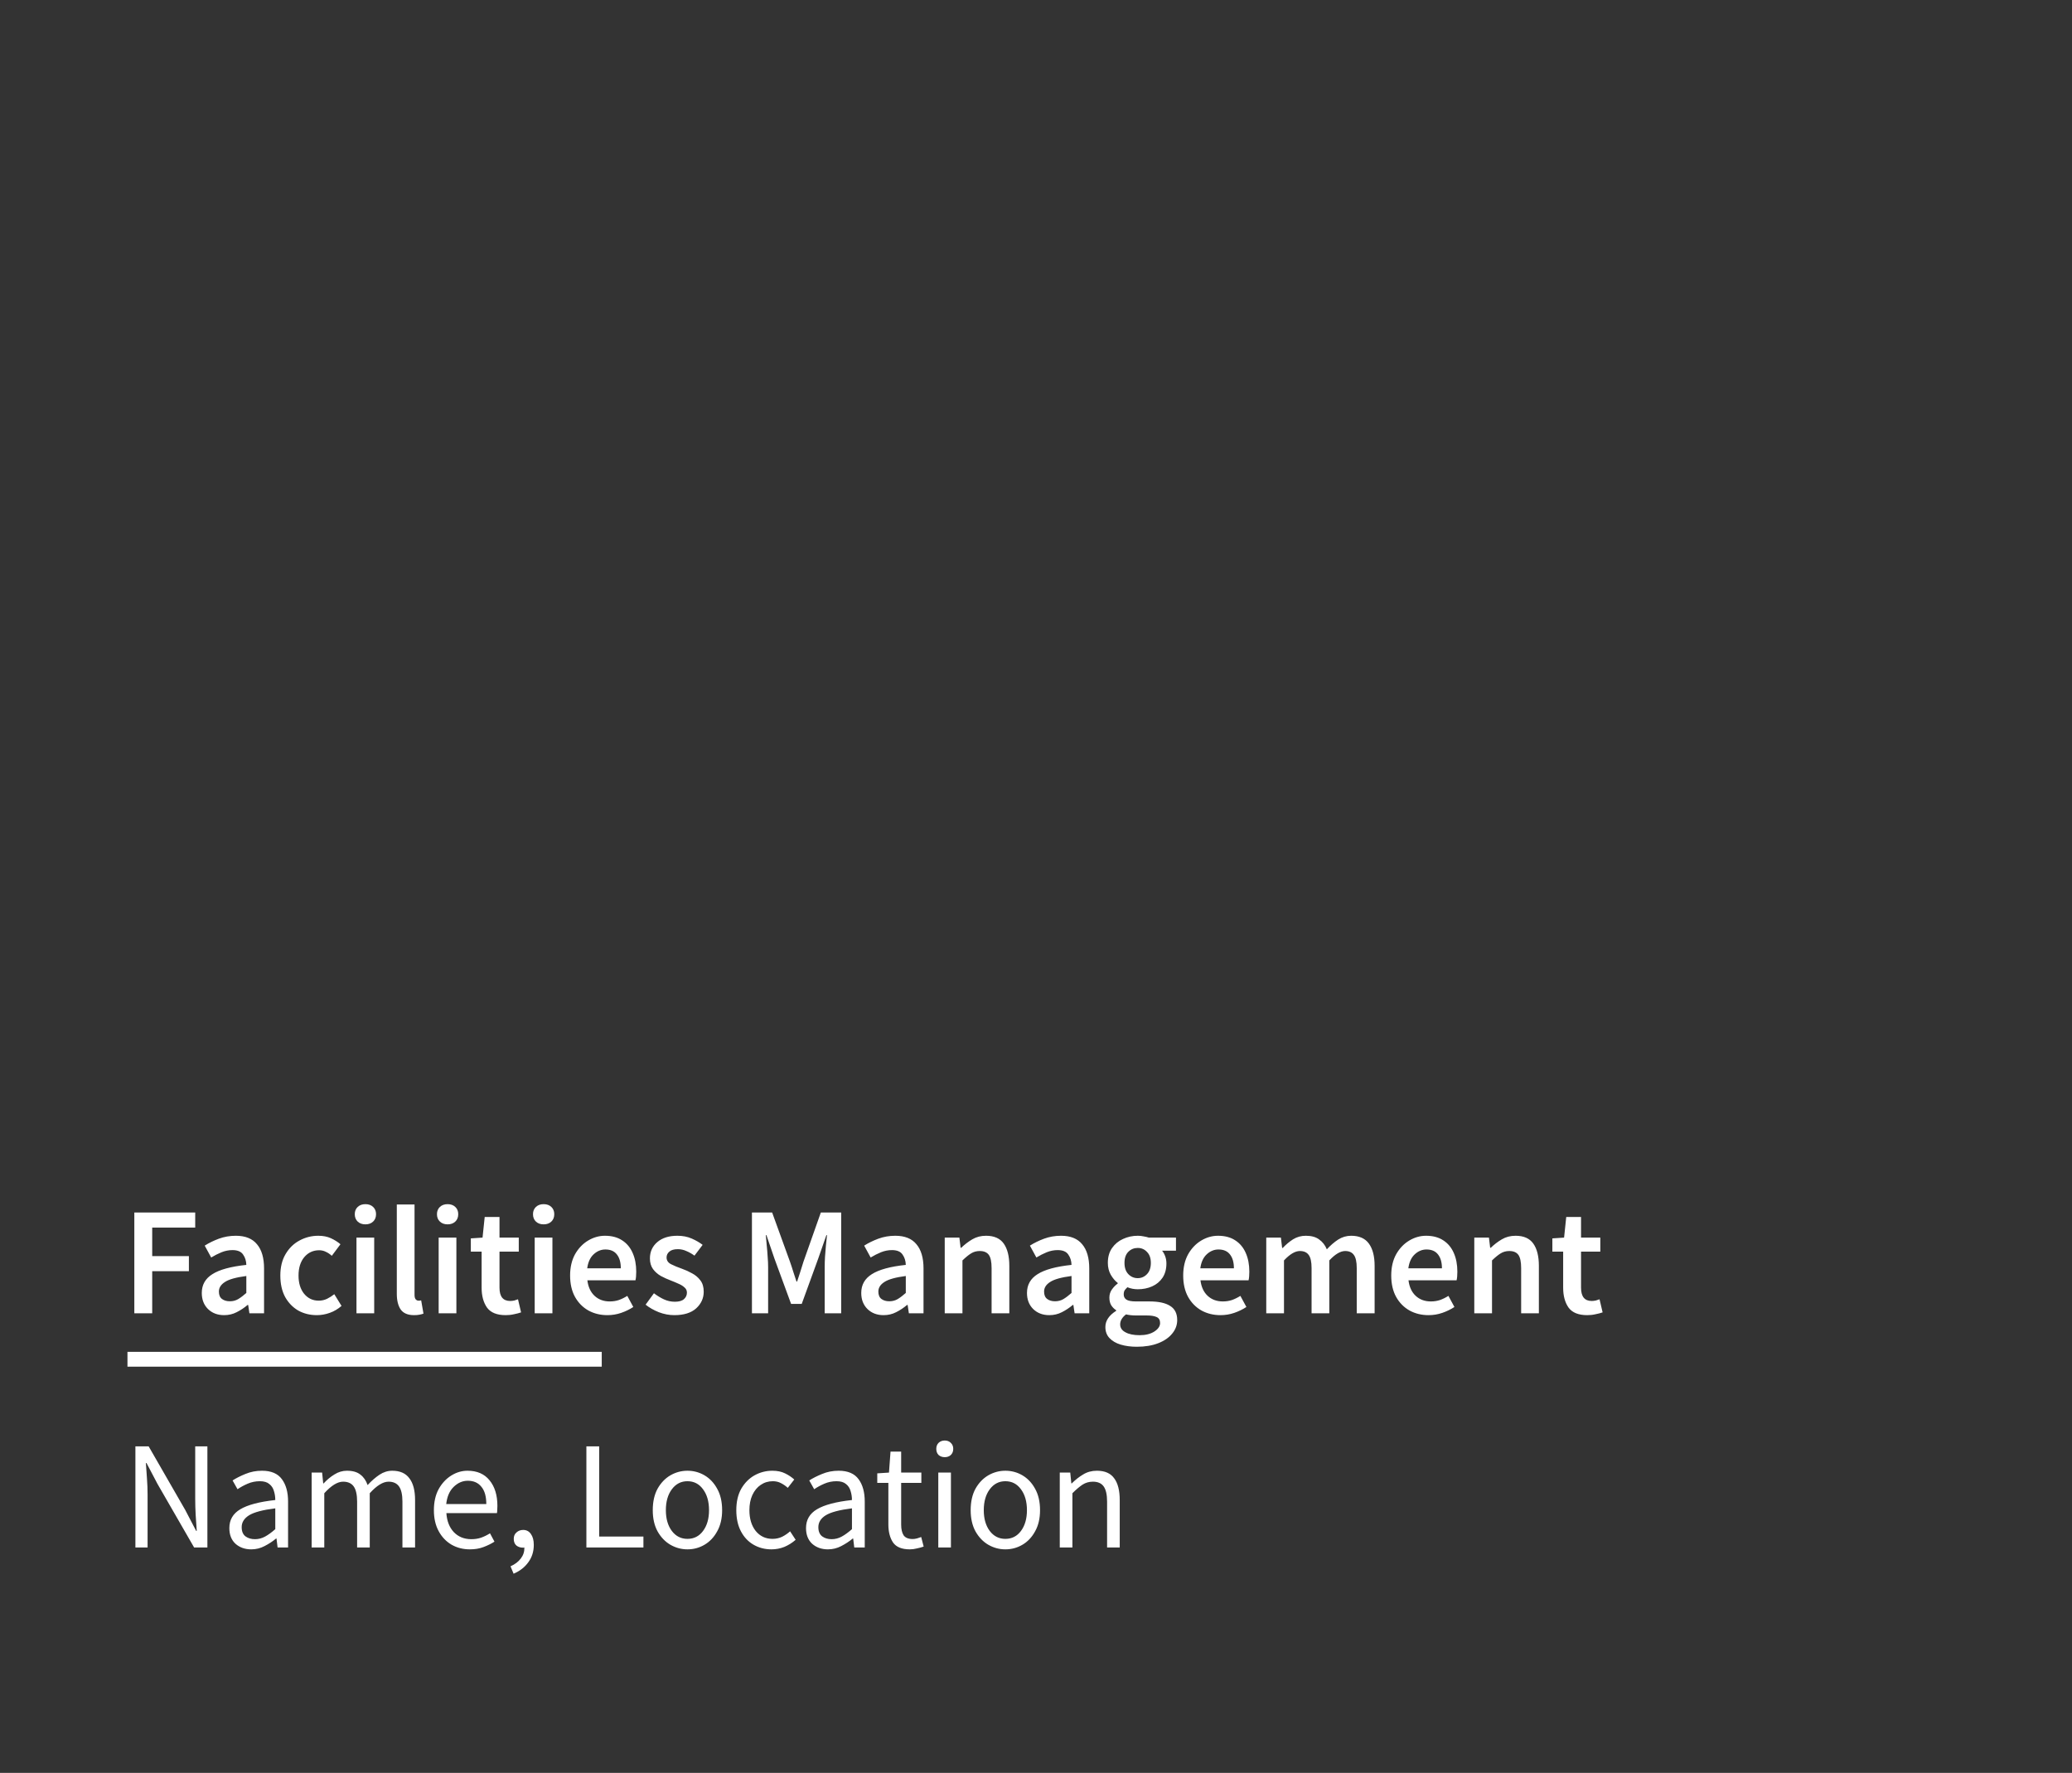 <svg width="699" height="598" viewBox="0 0 699 598" fill="none" xmlns="http://www.w3.org/2000/svg">
<rect x="0" y="0" width="699" height="598" fill="#808080" stroke="none"/>
<rect width="699" height="598" fill="black" fill-opacity="0.6"/>
<path d="M45.316 443V408.992H65.856V414.088H51.348V423.708H63.724V428.804H51.348V443H45.316ZM75.613 443.624C73.394 443.624 71.574 442.931 70.153 441.544C68.766 440.157 68.073 438.355 68.073 436.136C68.073 433.397 69.269 431.283 71.661 429.792C74.053 428.267 77.866 427.227 83.101 426.672C83.066 425.32 82.702 424.159 82.009 423.188C81.35 422.183 80.154 421.68 78.421 421.68C77.173 421.68 75.942 421.923 74.729 422.408C73.55 422.893 72.389 423.483 71.245 424.176L69.061 420.172C70.482 419.271 72.077 418.491 73.845 417.832C75.648 417.173 77.554 416.844 79.565 416.844C82.754 416.844 85.129 417.797 86.689 419.704C88.284 421.576 89.081 424.297 89.081 427.868V443H84.141L83.725 440.192H83.517C82.373 441.163 81.142 441.977 79.825 442.636C78.542 443.295 77.138 443.624 75.613 443.624ZM77.537 438.944C78.577 438.944 79.513 438.701 80.345 438.216C81.212 437.696 82.13 437.003 83.101 436.136V430.416C79.634 430.867 77.225 431.543 75.873 432.444C74.521 433.311 73.845 434.385 73.845 435.668C73.845 436.812 74.192 437.644 74.885 438.164C75.578 438.684 76.462 438.944 77.537 438.944ZM106.897 443.624C104.575 443.624 102.477 443.104 100.605 442.064C98.768 440.989 97.295 439.464 96.185 437.488C95.111 435.477 94.573 433.068 94.573 430.26C94.573 427.417 95.163 425.008 96.341 423.032C97.52 421.021 99.08 419.496 101.021 418.456C102.997 417.381 105.112 416.844 107.365 416.844C108.995 416.844 110.416 417.121 111.629 417.676C112.843 418.231 113.917 418.907 114.853 419.704L111.941 423.604C111.283 423.015 110.607 422.564 109.913 422.252C109.22 421.905 108.475 421.732 107.677 421.732C105.632 421.732 103.951 422.512 102.633 424.072C101.351 425.632 100.709 427.695 100.709 430.26C100.709 432.791 101.333 434.836 102.581 436.396C103.864 437.956 105.511 438.736 107.521 438.736C108.527 438.736 109.463 438.528 110.329 438.112C111.231 437.661 112.045 437.141 112.773 436.552L115.217 440.504C114.039 441.544 112.721 442.324 111.265 442.844C109.809 443.364 108.353 443.624 106.897 443.624ZM120.257 443V417.468H126.237V443H120.257ZM123.273 412.996C122.198 412.996 121.332 412.684 120.673 412.06C120.014 411.436 119.685 410.604 119.685 409.564C119.685 408.559 120.014 407.744 120.673 407.12C121.332 406.496 122.198 406.184 123.273 406.184C124.348 406.184 125.214 406.496 125.873 407.12C126.532 407.744 126.861 408.559 126.861 409.564C126.861 410.604 126.532 411.436 125.873 412.06C125.214 412.684 124.348 412.996 123.273 412.996ZM139.69 443.624C137.576 443.624 136.068 442.983 135.166 441.7C134.3 440.417 133.866 438.667 133.866 436.448V406.288H139.846V436.76C139.846 437.488 139.985 438.008 140.262 438.32C140.54 438.597 140.834 438.736 141.146 438.736C141.285 438.736 141.406 438.736 141.51 438.736C141.649 438.701 141.84 438.667 142.082 438.632L142.862 443.104C142.516 443.243 142.065 443.364 141.51 443.468C140.99 443.572 140.384 443.624 139.69 443.624ZM147.984 443V417.468H153.964V443H147.984ZM151 412.996C149.925 412.996 149.058 412.684 148.4 412.06C147.741 411.436 147.412 410.604 147.412 409.564C147.412 408.559 147.741 407.744 148.4 407.12C149.058 406.496 149.925 406.184 151 406.184C152.074 406.184 152.941 406.496 153.6 407.12C154.258 407.744 154.588 408.559 154.588 409.564C154.588 410.604 154.258 411.436 153.6 412.06C152.941 412.684 152.074 412.996 151 412.996ZM170.589 443.624C167.642 443.624 165.545 442.775 164.297 441.076C163.084 439.343 162.477 437.107 162.477 434.368V422.2H158.837V417.728L162.789 417.468L163.517 410.5H168.509V417.468H175.009V422.2H168.509V434.368C168.509 437.349 169.705 438.84 172.097 438.84C172.548 438.84 173.016 438.788 173.501 438.684C173.986 438.545 174.402 438.407 174.749 438.268L175.789 442.688C175.096 442.931 174.298 443.139 173.397 443.312C172.53 443.52 171.594 443.624 170.589 443.624ZM180.382 443V417.468H186.362V443H180.382ZM183.398 412.996C182.323 412.996 181.457 412.684 180.798 412.06C180.139 411.436 179.81 410.604 179.81 409.564C179.81 408.559 180.139 407.744 180.798 407.12C181.457 406.496 182.323 406.184 183.398 406.184C184.473 406.184 185.339 406.496 185.998 407.12C186.657 407.744 186.986 408.559 186.986 409.564C186.986 410.604 186.657 411.436 185.998 412.06C185.339 412.684 184.473 412.996 183.398 412.996ZM204.911 443.624C202.554 443.624 200.422 443.104 198.515 442.064C196.609 440.989 195.101 439.464 193.991 437.488C192.882 435.477 192.327 433.068 192.327 430.26C192.327 427.487 192.882 425.095 193.991 423.084C195.135 421.073 196.609 419.531 198.411 418.456C200.214 417.381 202.103 416.844 204.079 416.844C206.402 416.844 208.343 417.364 209.903 418.404C211.463 419.409 212.642 420.831 213.439 422.668C214.237 424.471 214.635 426.568 214.635 428.96C214.635 430.208 214.549 431.179 214.375 431.872H198.151C198.429 434.125 199.243 435.876 200.595 437.124C201.947 438.372 203.646 438.996 205.691 438.996C206.801 438.996 207.823 438.84 208.759 438.528C209.73 438.181 210.683 437.713 211.619 437.124L213.647 440.868C212.434 441.665 211.082 442.324 209.591 442.844C208.101 443.364 206.541 443.624 204.911 443.624ZM198.099 427.816H209.435C209.435 425.84 209.002 424.297 208.135 423.188C207.269 422.044 205.969 421.472 204.235 421.472C202.745 421.472 201.41 422.027 200.231 423.136C199.087 424.211 198.377 425.771 198.099 427.816ZM227.471 443.624C225.737 443.624 224.004 443.295 222.271 442.636C220.537 441.943 219.047 441.093 217.799 440.088L220.607 436.24C221.751 437.107 222.895 437.8 224.039 438.32C225.183 438.84 226.396 439.1 227.679 439.1C229.065 439.1 230.088 438.805 230.747 438.216C231.405 437.627 231.735 436.899 231.735 436.032C231.735 435.304 231.457 434.715 230.903 434.264C230.383 433.779 229.707 433.363 228.875 433.016C228.043 432.635 227.176 432.271 226.275 431.924C225.165 431.508 224.056 431.005 222.947 430.416C221.872 429.792 220.988 429.012 220.295 428.076C219.601 427.105 219.255 425.909 219.255 424.488C219.255 422.235 220.087 420.397 221.751 418.976C223.415 417.555 225.668 416.844 228.511 416.844C230.313 416.844 231.925 417.156 233.347 417.78C234.768 418.404 235.999 419.115 237.039 419.912L234.283 423.552C233.381 422.893 232.463 422.373 231.527 421.992C230.625 421.576 229.672 421.368 228.667 421.368C227.384 421.368 226.431 421.645 225.807 422.2C225.183 422.72 224.871 423.379 224.871 424.176C224.871 425.181 225.391 425.944 226.431 426.464C227.471 426.984 228.684 427.487 230.071 427.972C231.249 428.388 232.393 428.908 233.503 429.532C234.612 430.121 235.531 430.901 236.259 431.872C237.021 432.843 237.403 434.125 237.403 435.72C237.403 437.904 236.553 439.776 234.855 441.336C233.156 442.861 230.695 443.624 227.471 443.624ZM253.671 443V408.992H260.483L266.515 425.632C266.897 426.707 267.261 427.816 267.607 428.96C267.989 430.069 268.353 431.179 268.699 432.288H268.907C269.289 431.179 269.653 430.069 269.999 428.96C270.346 427.816 270.693 426.707 271.039 425.632L276.915 408.992H283.779V443H278.215V427.452C278.215 426.377 278.25 425.216 278.319 423.968C278.423 422.685 278.527 421.403 278.631 420.12C278.77 418.837 278.891 417.676 278.995 416.636H278.787L276.031 424.54L270.467 439.828H266.879L261.263 424.54L258.559 416.636H258.351C258.455 417.676 258.559 418.837 258.663 420.12C258.802 421.403 258.906 422.685 258.975 423.968C259.079 425.216 259.131 426.377 259.131 427.452V443H253.671ZM298.086 443.624C295.867 443.624 294.047 442.931 292.626 441.544C291.239 440.157 290.546 438.355 290.546 436.136C290.546 433.397 291.742 431.283 294.134 429.792C296.526 428.267 300.339 427.227 305.574 426.672C305.539 425.32 305.175 424.159 304.482 423.188C303.823 422.183 302.627 421.68 300.894 421.68C299.646 421.68 298.415 421.923 297.202 422.408C296.023 422.893 294.862 423.483 293.718 424.176L291.534 420.172C292.955 419.271 294.55 418.491 296.318 417.832C298.12 417.173 300.027 416.844 302.038 416.844C305.227 416.844 307.602 417.797 309.162 419.704C310.756 421.576 311.554 424.297 311.554 427.868V443H306.614L306.198 440.192H305.99C304.846 441.163 303.615 441.977 302.298 442.636C301.015 443.295 299.611 443.624 298.086 443.624ZM300.01 438.944C301.05 438.944 301.986 438.701 302.818 438.216C303.684 437.696 304.603 437.003 305.574 436.136V430.416C302.107 430.867 299.698 431.543 298.346 432.444C296.994 433.311 296.318 434.385 296.318 435.668C296.318 436.812 296.664 437.644 297.358 438.164C298.051 438.684 298.935 438.944 300.01 438.944ZM318.71 443V417.468H323.65L324.066 420.9H324.274C325.418 419.791 326.666 418.837 328.018 418.04C329.37 417.243 330.913 416.844 332.646 416.844C335.385 416.844 337.378 417.728 338.626 419.496C339.874 421.264 340.498 423.76 340.498 426.984V443H334.518V427.764C334.518 425.649 334.206 424.159 333.582 423.292C332.958 422.425 331.935 421.992 330.514 421.992C329.405 421.992 328.417 422.269 327.55 422.824C326.718 423.344 325.765 424.124 324.69 425.164V443H318.71ZM353.996 443.624C351.777 443.624 349.957 442.931 348.536 441.544C347.149 440.157 346.456 438.355 346.456 436.136C346.456 433.397 347.652 431.283 350.044 429.792C352.436 428.267 356.249 427.227 361.484 426.672C361.449 425.32 361.085 424.159 360.392 423.188C359.733 422.183 358.537 421.68 356.804 421.68C355.556 421.68 354.325 421.923 353.112 422.408C351.933 422.893 350.772 423.483 349.628 424.176L347.444 420.172C348.865 419.271 350.46 418.491 352.228 417.832C354.03 417.173 355.937 416.844 357.948 416.844C361.137 416.844 363.512 417.797 365.072 419.704C366.666 421.576 367.464 424.297 367.464 427.868V443H362.524L362.108 440.192H361.9C360.756 441.163 359.525 441.977 358.208 442.636C356.925 443.295 355.521 443.624 353.996 443.624ZM355.92 438.944C356.96 438.944 357.896 438.701 358.728 438.216C359.594 437.696 360.513 437.003 361.484 436.136V430.416C358.017 430.867 355.608 431.543 354.256 432.444C352.904 433.311 352.228 434.385 352.228 435.668C352.228 436.812 352.574 437.644 353.268 438.164C353.961 438.684 354.845 438.944 355.92 438.944ZM383.512 454.284C381.502 454.284 379.682 454.041 378.052 453.556C376.458 453.071 375.192 452.325 374.256 451.32C373.355 450.349 372.904 449.119 372.904 447.628C372.904 445.513 374.118 443.693 376.544 442.168V441.96C375.886 441.544 375.331 440.989 374.88 440.296C374.464 439.603 374.256 438.736 374.256 437.696C374.256 436.691 374.534 435.789 375.088 434.992C375.678 434.16 376.336 433.484 377.064 432.964V432.756C376.198 432.097 375.418 431.179 374.724 430C374.066 428.821 373.736 427.487 373.736 425.996C373.736 424.02 374.204 422.356 375.14 421.004C376.076 419.652 377.307 418.629 378.832 417.936C380.392 417.208 382.056 416.844 383.824 416.844C384.518 416.844 385.176 416.913 385.8 417.052C386.459 417.156 387.048 417.295 387.568 417.468H396.72V421.888H392.04C392.456 422.373 392.803 422.997 393.08 423.76C393.358 424.488 393.496 425.303 393.496 426.204C393.496 428.076 393.063 429.671 392.196 430.988C391.33 432.271 390.168 433.241 388.712 433.9C387.256 434.559 385.627 434.888 383.824 434.888C383.27 434.888 382.698 434.836 382.108 434.732C381.519 434.628 380.93 434.455 380.34 434.212C379.959 434.559 379.647 434.905 379.404 435.252C379.196 435.599 379.092 436.067 379.092 436.656C379.092 437.384 379.387 437.956 379.976 438.372C380.6 438.788 381.692 438.996 383.252 438.996H387.776C390.862 438.996 393.184 439.499 394.744 440.504C396.339 441.475 397.136 443.069 397.136 445.288C397.136 446.952 396.582 448.46 395.472 449.812C394.363 451.199 392.786 452.291 390.74 453.088C388.695 453.885 386.286 454.284 383.512 454.284ZM383.824 431.144C385.038 431.144 386.078 430.693 386.944 429.792C387.811 428.891 388.244 427.625 388.244 425.996C388.244 424.401 387.811 423.171 386.944 422.304C386.112 421.403 385.072 420.952 383.824 420.952C382.576 420.952 381.519 421.385 380.652 422.252C379.786 423.119 379.352 424.367 379.352 425.996C379.352 427.625 379.786 428.891 380.652 429.792C381.519 430.693 382.576 431.144 383.824 431.144ZM384.448 450.384C386.494 450.384 388.158 449.968 389.44 449.136C390.723 448.304 391.364 447.351 391.364 446.276C391.364 445.271 390.966 444.595 390.168 444.248C389.406 443.901 388.296 443.728 386.84 443.728H383.356C381.97 443.728 380.808 443.607 379.872 443.364C378.555 444.369 377.896 445.496 377.896 446.744C377.896 447.888 378.486 448.772 379.664 449.396C380.843 450.055 382.438 450.384 384.448 450.384ZM411.743 443.624C409.386 443.624 407.254 443.104 405.347 442.064C403.441 440.989 401.933 439.464 400.823 437.488C399.714 435.477 399.159 433.068 399.159 430.26C399.159 427.487 399.714 425.095 400.823 423.084C401.967 421.073 403.441 419.531 405.243 418.456C407.046 417.381 408.935 416.844 410.911 416.844C413.234 416.844 415.175 417.364 416.735 418.404C418.295 419.409 419.474 420.831 420.271 422.668C421.069 424.471 421.467 426.568 421.467 428.96C421.467 430.208 421.381 431.179 421.207 431.872H404.983C405.261 434.125 406.075 435.876 407.427 437.124C408.779 438.372 410.478 438.996 412.523 438.996C413.633 438.996 414.655 438.84 415.591 438.528C416.562 438.181 417.515 437.713 418.451 437.124L420.479 440.868C419.266 441.665 417.914 442.324 416.423 442.844C414.933 443.364 413.373 443.624 411.743 443.624ZM404.931 427.816H416.267C416.267 425.84 415.834 424.297 414.967 423.188C414.101 422.044 412.801 421.472 411.067 421.472C409.577 421.472 408.242 422.027 407.063 423.136C405.919 424.211 405.209 425.771 404.931 427.816ZM427.179 443V417.468H432.119L432.535 420.952H432.743C433.817 419.808 434.979 418.837 436.227 418.04C437.509 417.243 438.948 416.844 440.543 416.844C442.415 416.844 443.905 417.26 445.015 418.092C446.159 418.889 447.025 419.999 447.615 421.42C448.828 420.103 450.093 419.011 451.411 418.144C452.763 417.277 454.236 416.844 455.831 416.844C458.535 416.844 460.528 417.728 461.811 419.496C463.093 421.264 463.735 423.76 463.735 426.984V443H457.703V427.764C457.703 425.649 457.373 424.159 456.715 423.292C456.091 422.425 455.12 421.992 453.803 421.992C452.208 421.992 450.423 423.049 448.447 425.164V443H442.467V427.764C442.467 425.649 442.137 424.159 441.479 423.292C440.855 422.425 439.867 421.992 438.515 421.992C436.92 421.992 435.135 423.049 433.159 425.164V443H427.179ZM481.923 443.624C479.566 443.624 477.434 443.104 475.527 442.064C473.62 440.989 472.112 439.464 471.003 437.488C469.894 435.477 469.339 433.068 469.339 430.26C469.339 427.487 469.894 425.095 471.003 423.084C472.147 421.073 473.62 419.531 475.423 418.456C477.226 417.381 479.115 416.844 481.091 416.844C483.414 416.844 485.355 417.364 486.915 418.404C488.475 419.409 489.654 420.831 490.451 422.668C491.248 424.471 491.647 426.568 491.647 428.96C491.647 430.208 491.56 431.179 491.387 431.872H475.163C475.44 434.125 476.255 435.876 477.607 437.124C478.959 438.372 480.658 438.996 482.703 438.996C483.812 438.996 484.835 438.84 485.771 438.528C486.742 438.181 487.695 437.713 488.631 437.124L490.659 440.868C489.446 441.665 488.094 442.324 486.603 442.844C485.112 443.364 483.552 443.624 481.923 443.624ZM475.111 427.816H486.447C486.447 425.84 486.014 424.297 485.147 423.188C484.28 422.044 482.98 421.472 481.247 421.472C479.756 421.472 478.422 422.027 477.243 423.136C476.099 424.211 475.388 425.771 475.111 427.816ZM497.359 443V417.468H502.299L502.715 420.9H502.923C504.067 419.791 505.315 418.837 506.667 418.04C508.019 417.243 509.561 416.844 511.295 416.844C514.033 416.844 516.027 417.728 517.275 419.496C518.523 421.264 519.147 423.76 519.147 426.984V443H513.167V427.764C513.167 425.649 512.855 424.159 512.231 423.292C511.607 422.425 510.584 421.992 509.163 421.992C508.053 421.992 507.065 422.269 506.199 422.824C505.367 423.344 504.413 424.124 503.339 425.164V443H497.359ZM535.452 443.624C532.505 443.624 530.408 442.775 529.16 441.076C527.947 439.343 527.34 437.107 527.34 434.368V422.2H523.7V417.728L527.652 417.468L528.38 410.5H533.372V417.468H539.872V422.2H533.372V434.368C533.372 437.349 534.568 438.84 536.96 438.84C537.411 438.84 537.879 438.788 538.364 438.684C538.849 438.545 539.265 438.407 539.612 438.268L540.652 442.688C539.959 442.931 539.161 443.139 538.26 443.312C537.393 443.52 536.457 443.624 535.452 443.624ZM45.68 522V487.888H50.152L62.476 509.312L66.168 516.384H66.376C66.272 514.651 66.151 512.865 66.012 511.028C65.908 509.156 65.856 507.319 65.856 505.516V487.888H69.964V522H65.492L53.116 500.524L49.424 493.504H49.216C49.355 495.203 49.476 496.953 49.58 498.756C49.719 500.559 49.788 502.361 49.788 504.164V522H45.68ZM84.756 522.624C82.641 522.624 80.873 522 79.452 520.752C78.065 519.469 77.372 517.701 77.372 515.448C77.372 512.675 78.603 510.56 81.064 509.104C83.56 507.613 87.495 506.573 92.868 505.984C92.868 504.909 92.712 503.887 92.4 502.916C92.123 501.945 91.603 501.165 90.84 500.576C90.112 499.952 89.055 499.64 87.668 499.64C86.212 499.64 84.843 499.917 83.56 500.472C82.277 501.027 81.133 501.651 80.128 502.344L78.464 499.38C79.643 498.617 81.081 497.889 82.78 497.196C84.513 496.468 86.385 496.104 88.396 496.104C91.481 496.104 93.717 497.057 95.104 498.964C96.491 500.836 97.184 503.349 97.184 506.504V522H93.648L93.284 518.984H93.128C91.949 519.955 90.649 520.804 89.228 521.532C87.841 522.26 86.351 522.624 84.756 522.624ZM86.004 519.192C87.217 519.192 88.361 518.897 89.436 518.308C90.511 517.719 91.655 516.887 92.868 515.812V508.792C88.673 509.312 85.727 510.092 84.028 511.132C82.364 512.172 81.532 513.507 81.532 515.136C81.532 516.557 81.965 517.597 82.832 518.256C83.699 518.88 84.756 519.192 86.004 519.192ZM105.135 522V496.728H108.671L109.035 500.368H109.191C110.3 499.155 111.514 498.149 112.831 497.352C114.148 496.52 115.552 496.104 117.043 496.104C118.984 496.104 120.492 496.537 121.567 497.404C122.676 498.236 123.491 499.415 124.011 500.94C125.328 499.519 126.663 498.357 128.015 497.456C129.367 496.555 130.806 496.104 132.331 496.104C134.931 496.104 136.855 496.953 138.103 498.652C139.386 500.316 140.027 502.76 140.027 505.984V522H135.763V506.556C135.763 504.199 135.382 502.483 134.619 501.408C133.856 500.333 132.678 499.796 131.083 499.796C129.211 499.796 127.096 501.096 124.739 503.696V522H120.475V506.556C120.475 504.199 120.094 502.483 119.331 501.408C118.568 500.333 117.372 499.796 115.743 499.796C113.871 499.796 111.756 501.096 109.399 503.696V522H105.135ZM158.492 522.624C156.239 522.624 154.194 522.104 152.356 521.064C150.519 519.989 149.063 518.464 147.988 516.488C146.914 514.512 146.376 512.155 146.376 509.416C146.376 506.643 146.914 504.268 147.988 502.292C149.098 500.316 150.519 498.791 152.252 497.716C153.986 496.641 155.806 496.104 157.712 496.104C160.936 496.104 163.415 497.179 165.148 499.328C166.916 501.477 167.8 504.355 167.8 507.96C167.8 508.411 167.783 508.861 167.748 509.312C167.748 509.728 167.714 510.092 167.644 510.404H150.588C150.762 513.073 151.594 515.205 153.084 516.8C154.61 518.395 156.586 519.192 159.012 519.192C160.226 519.192 161.335 519.019 162.34 518.672C163.38 518.291 164.368 517.805 165.304 517.216L166.812 520.024C165.738 520.717 164.507 521.324 163.12 521.844C161.768 522.364 160.226 522.624 158.492 522.624ZM150.536 507.336H164.056C164.056 504.771 163.502 502.829 162.392 501.512C161.318 500.16 159.792 499.484 157.816 499.484C156.048 499.484 154.454 500.177 153.032 501.564C151.646 502.916 150.814 504.84 150.536 507.336ZM173.265 530.84L172.225 528.344C173.716 527.685 174.877 526.801 175.709 525.692C176.541 524.617 176.94 523.387 176.905 522C176.836 522.035 176.749 522.052 176.645 522.052C176.541 522.052 176.455 522.052 176.385 522.052C175.553 522.052 174.825 521.809 174.201 521.324C173.612 520.804 173.317 520.059 173.317 519.088C173.317 518.152 173.629 517.424 174.253 516.904C174.877 516.349 175.623 516.072 176.489 516.072C177.599 516.072 178.465 516.523 179.089 517.424C179.748 518.325 180.077 519.556 180.077 521.116C180.077 523.335 179.471 525.276 178.257 526.94C177.044 528.639 175.38 529.939 173.265 530.84ZM197.821 522V487.888H202.137V518.308H217.061V522H197.821ZM231.912 522.624C229.867 522.624 227.943 522.104 226.14 521.064C224.372 520.024 222.934 518.516 221.824 516.54C220.75 514.564 220.212 512.189 220.212 509.416C220.212 506.573 220.75 504.164 221.824 502.188C222.934 500.212 224.372 498.704 226.14 497.664C227.943 496.624 229.867 496.104 231.912 496.104C233.992 496.104 235.916 496.624 237.684 497.664C239.452 498.704 240.874 500.212 241.948 502.188C243.058 504.164 243.612 506.573 243.612 509.416C243.612 512.189 243.058 514.564 241.948 516.54C240.874 518.516 239.452 520.024 237.684 521.064C235.916 522.104 233.992 522.624 231.912 522.624ZM231.912 519.088C234.096 519.088 235.847 518.204 237.164 516.436C238.516 514.633 239.192 512.293 239.192 509.416C239.192 506.504 238.516 504.147 237.164 502.344C235.847 500.541 234.096 499.64 231.912 499.64C229.763 499.64 228.012 500.541 226.66 502.344C225.308 504.147 224.632 506.504 224.632 509.416C224.632 512.293 225.308 514.633 226.66 516.436C228.012 518.204 229.763 519.088 231.912 519.088ZM260.252 522.624C258.033 522.624 256.023 522.104 254.22 521.064C252.417 520.024 250.996 518.516 249.956 516.54C248.916 514.564 248.396 512.189 248.396 509.416C248.396 506.573 248.951 504.164 250.06 502.188C251.204 500.212 252.695 498.704 254.532 497.664C256.404 496.624 258.415 496.104 260.564 496.104C262.228 496.104 263.649 496.399 264.828 496.988C266.041 497.577 267.081 498.271 267.948 499.068L265.764 501.876C265.036 501.217 264.256 500.68 263.424 500.264C262.627 499.848 261.725 499.64 260.72 499.64C259.195 499.64 257.825 500.056 256.612 500.888C255.433 501.685 254.497 502.829 253.804 504.32C253.145 505.776 252.816 507.475 252.816 509.416C252.816 512.293 253.527 514.633 254.948 516.436C256.404 518.204 258.293 519.088 260.616 519.088C261.795 519.088 262.887 518.845 263.892 518.36C264.897 517.84 265.781 517.233 266.544 516.54L268.416 519.4C267.272 520.405 266.007 521.203 264.62 521.792C263.233 522.347 261.777 522.624 260.252 522.624ZM279.299 522.624C277.184 522.624 275.416 522 273.995 520.752C272.608 519.469 271.915 517.701 271.915 515.448C271.915 512.675 273.146 510.56 275.607 509.104C278.103 507.613 282.038 506.573 287.411 505.984C287.411 504.909 287.255 503.887 286.943 502.916C286.666 501.945 286.146 501.165 285.383 500.576C284.655 499.952 283.598 499.64 282.211 499.64C280.755 499.64 279.386 499.917 278.103 500.472C276.82 501.027 275.676 501.651 274.671 502.344L273.007 499.38C274.186 498.617 275.624 497.889 277.323 497.196C279.056 496.468 280.928 496.104 282.939 496.104C286.024 496.104 288.26 497.057 289.647 498.964C291.034 500.836 291.727 503.349 291.727 506.504V522H288.191L287.827 518.984H287.671C286.492 519.955 285.192 520.804 283.771 521.532C282.384 522.26 280.894 522.624 279.299 522.624ZM280.547 519.192C281.76 519.192 282.904 518.897 283.979 518.308C285.054 517.719 286.198 516.887 287.411 515.812V508.792C283.216 509.312 280.27 510.092 278.571 511.132C276.907 512.172 276.075 513.507 276.075 515.136C276.075 516.557 276.508 517.597 277.375 518.256C278.242 518.88 279.299 519.192 280.547 519.192ZM306.923 522.624C304.219 522.624 302.33 521.844 301.255 520.284C300.215 518.724 299.695 516.696 299.695 514.2V500.212H295.951V496.988L299.903 496.728L300.423 489.656H304.011V496.728H310.823V500.212H304.011V514.252C304.011 515.812 304.288 517.025 304.843 517.892C305.432 518.724 306.455 519.14 307.911 519.14C308.362 519.14 308.847 519.071 309.367 518.932C309.887 518.759 310.355 518.603 310.771 518.464L311.603 521.688C310.91 521.931 310.147 522.139 309.315 522.312C308.518 522.52 307.72 522.624 306.923 522.624ZM316.537 522V496.728H320.801V522H316.537ZM318.721 491.528C317.889 491.528 317.196 491.285 316.641 490.8C316.121 490.28 315.861 489.587 315.861 488.72C315.861 487.888 316.121 487.212 316.641 486.692C317.196 486.172 317.889 485.912 318.721 485.912C319.553 485.912 320.229 486.172 320.749 486.692C321.304 487.212 321.581 487.888 321.581 488.72C321.581 489.587 321.304 490.28 320.749 490.8C320.229 491.285 319.553 491.528 318.721 491.528ZM339.162 522.624C337.117 522.624 335.193 522.104 333.39 521.064C331.622 520.024 330.184 518.516 329.074 516.54C328 514.564 327.462 512.189 327.462 509.416C327.462 506.573 328 504.164 329.074 502.188C330.184 500.212 331.622 498.704 333.39 497.664C335.193 496.624 337.117 496.104 339.162 496.104C341.242 496.104 343.166 496.624 344.934 497.664C346.702 498.704 348.124 500.212 349.198 502.188C350.308 504.164 350.862 506.573 350.862 509.416C350.862 512.189 350.308 514.564 349.198 516.54C348.124 518.516 346.702 520.024 344.934 521.064C343.166 522.104 341.242 522.624 339.162 522.624ZM339.162 519.088C341.346 519.088 343.097 518.204 344.414 516.436C345.766 514.633 346.442 512.293 346.442 509.416C346.442 506.504 345.766 504.147 344.414 502.344C343.097 500.541 341.346 499.64 339.162 499.64C337.013 499.64 335.262 500.541 333.91 502.344C332.558 504.147 331.882 506.504 331.882 509.416C331.882 512.293 332.558 514.633 333.91 516.436C335.262 518.204 337.013 519.088 339.162 519.088ZM357.518 522V496.728H361.054L361.418 500.368H361.574C362.787 499.155 364.07 498.149 365.422 497.352C366.774 496.52 368.317 496.104 370.05 496.104C372.719 496.104 374.661 496.953 375.874 498.652C377.122 500.316 377.746 502.76 377.746 505.984V522H373.482V506.556C373.482 504.199 373.101 502.483 372.338 501.408C371.575 500.333 370.362 499.796 368.698 499.796C367.415 499.796 366.254 500.125 365.214 500.784C364.209 501.443 363.065 502.413 361.782 503.696V522H357.518Z" fill="white"/>
<line x1="43" y1="458.5" x2="203" y2="458.5" stroke="white" stroke-width="5"/>
</svg>
